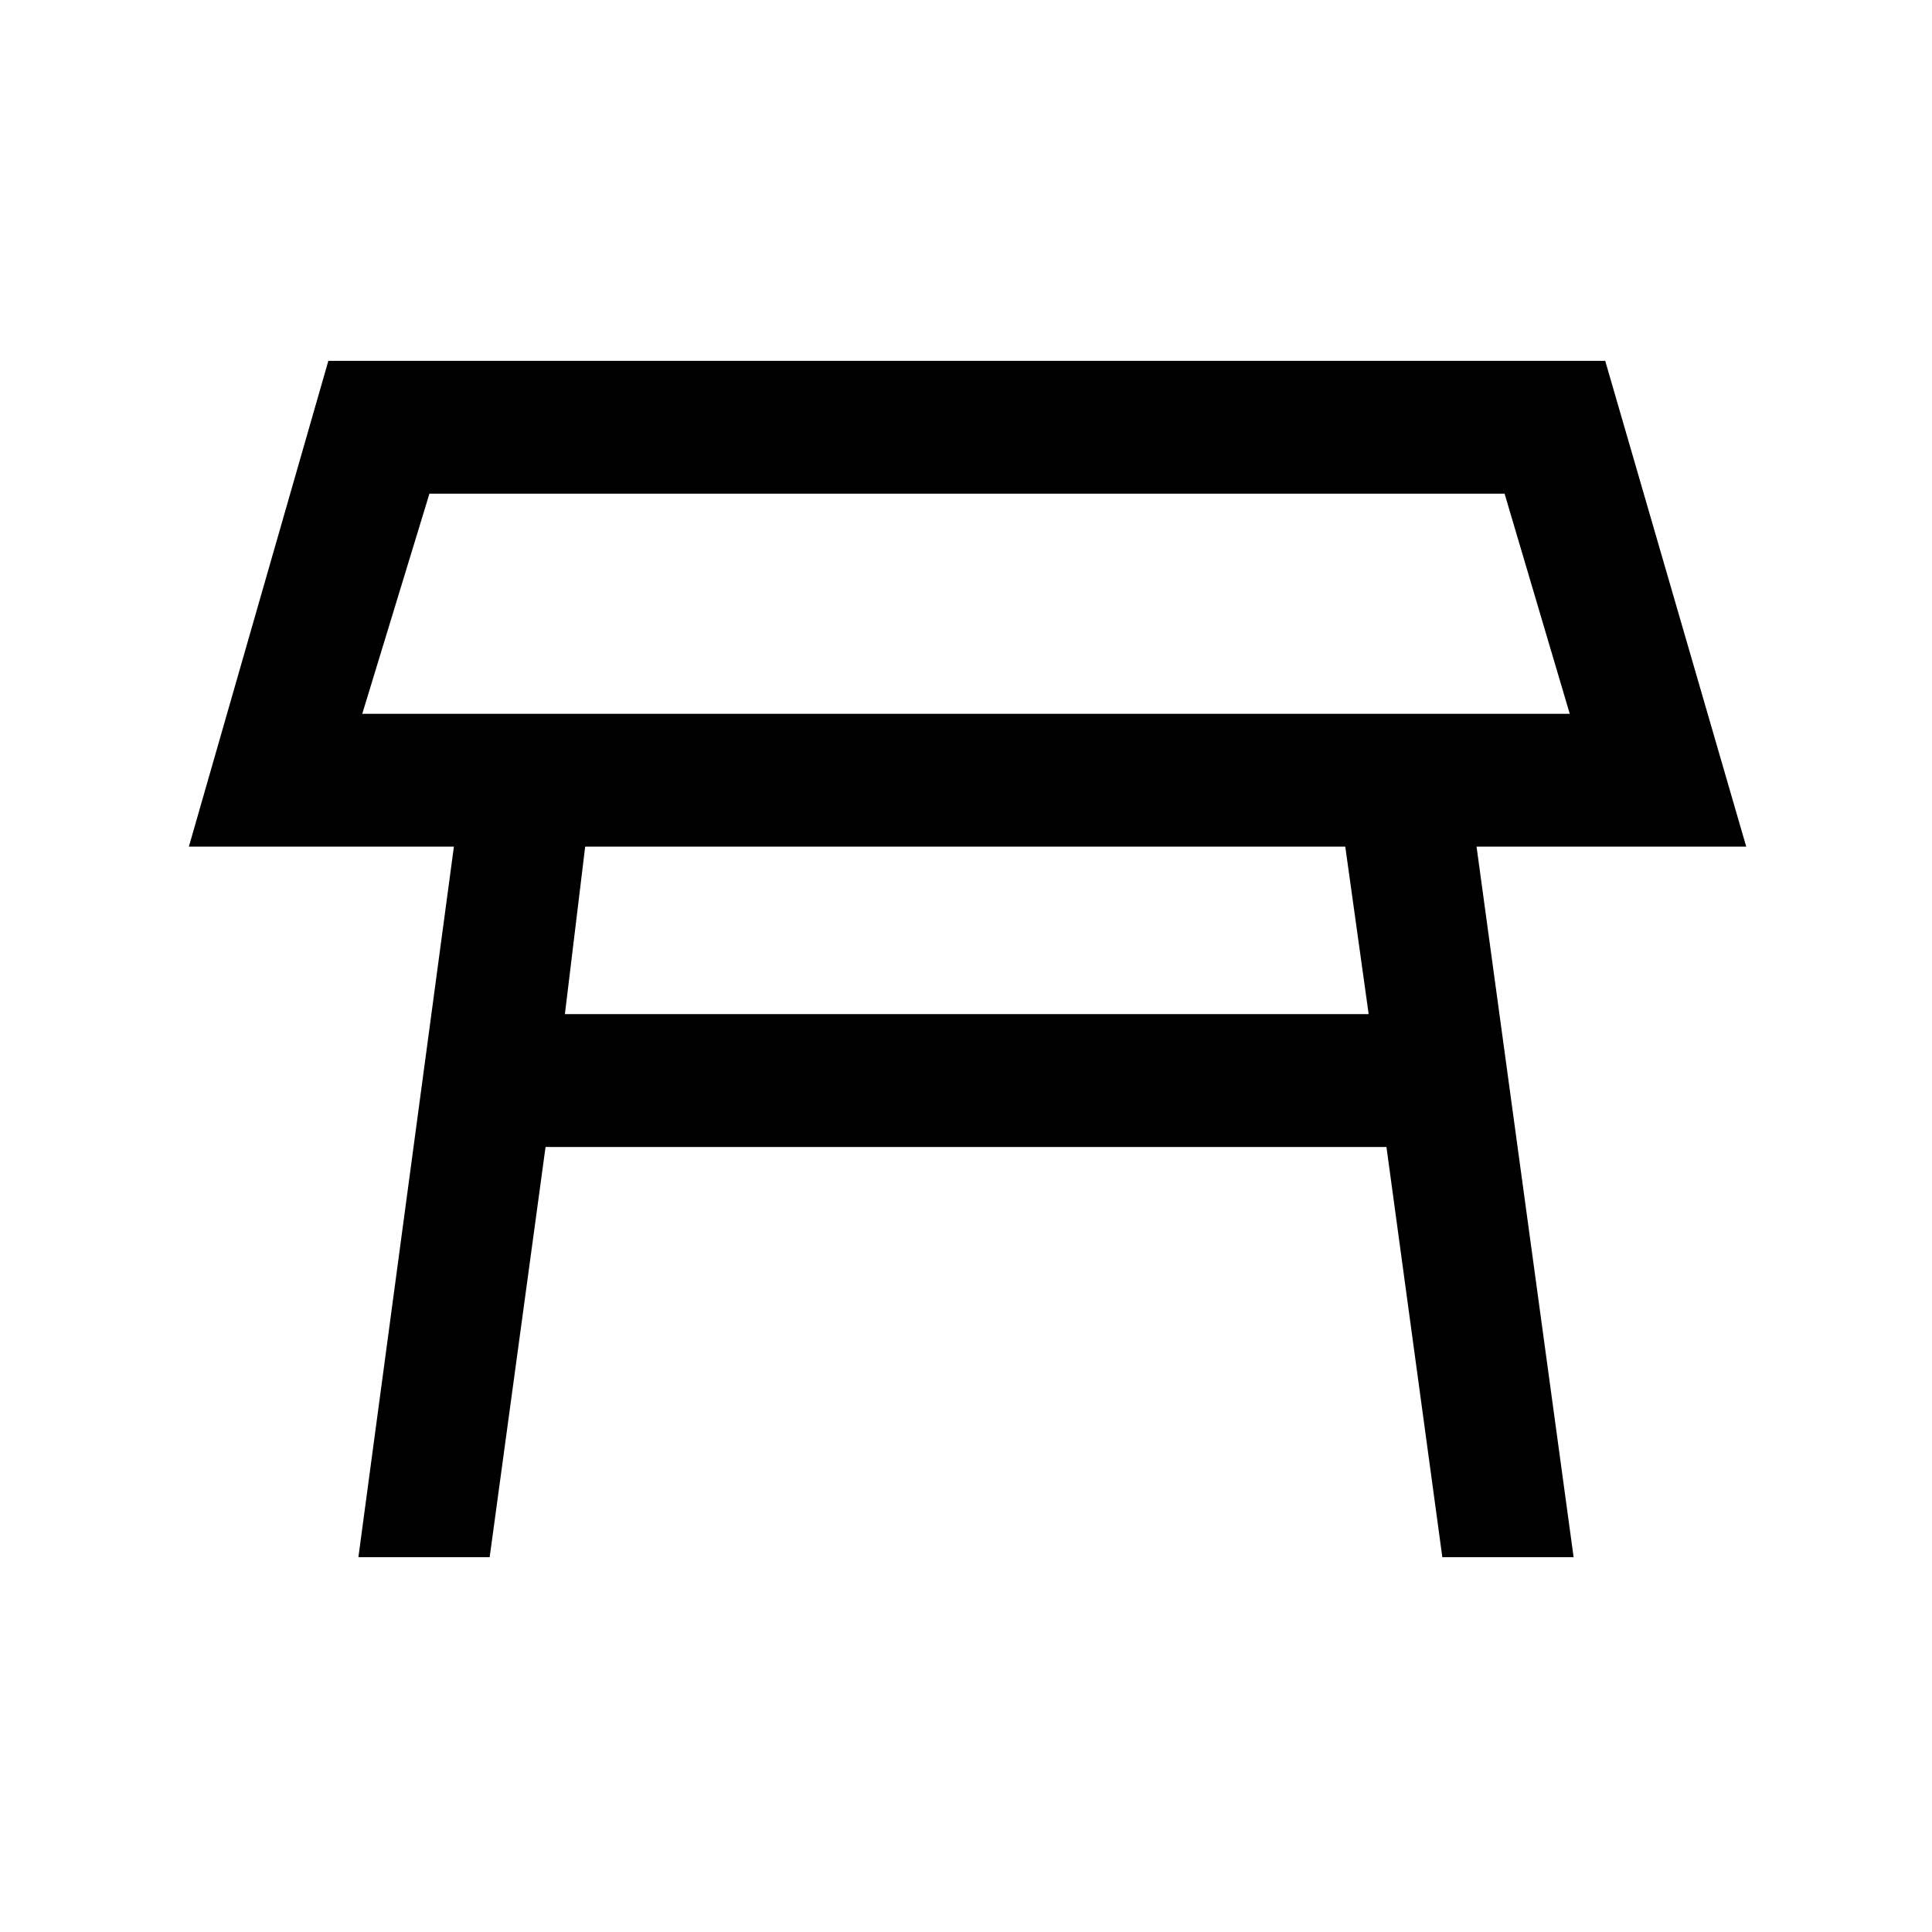 <svg xmlns="http://www.w3.org/2000/svg" height="24" viewBox="0 -960 960 960" width="24"><path d="M180-605.31h600l-32.38-109.38H213.38L180-605.31ZM480-660Zm188.46 120.69H290.77l-10.08 83.23h399.39l-11.62-83.23ZM178.08-186.23l47.46-353.08H93.85l69.3-241.38h634.47l70.07 241.38h-134l48.23 353.08h-65.23l-27.77-203.85H271.08l-27.77 203.85h-65.23Z"/></svg>